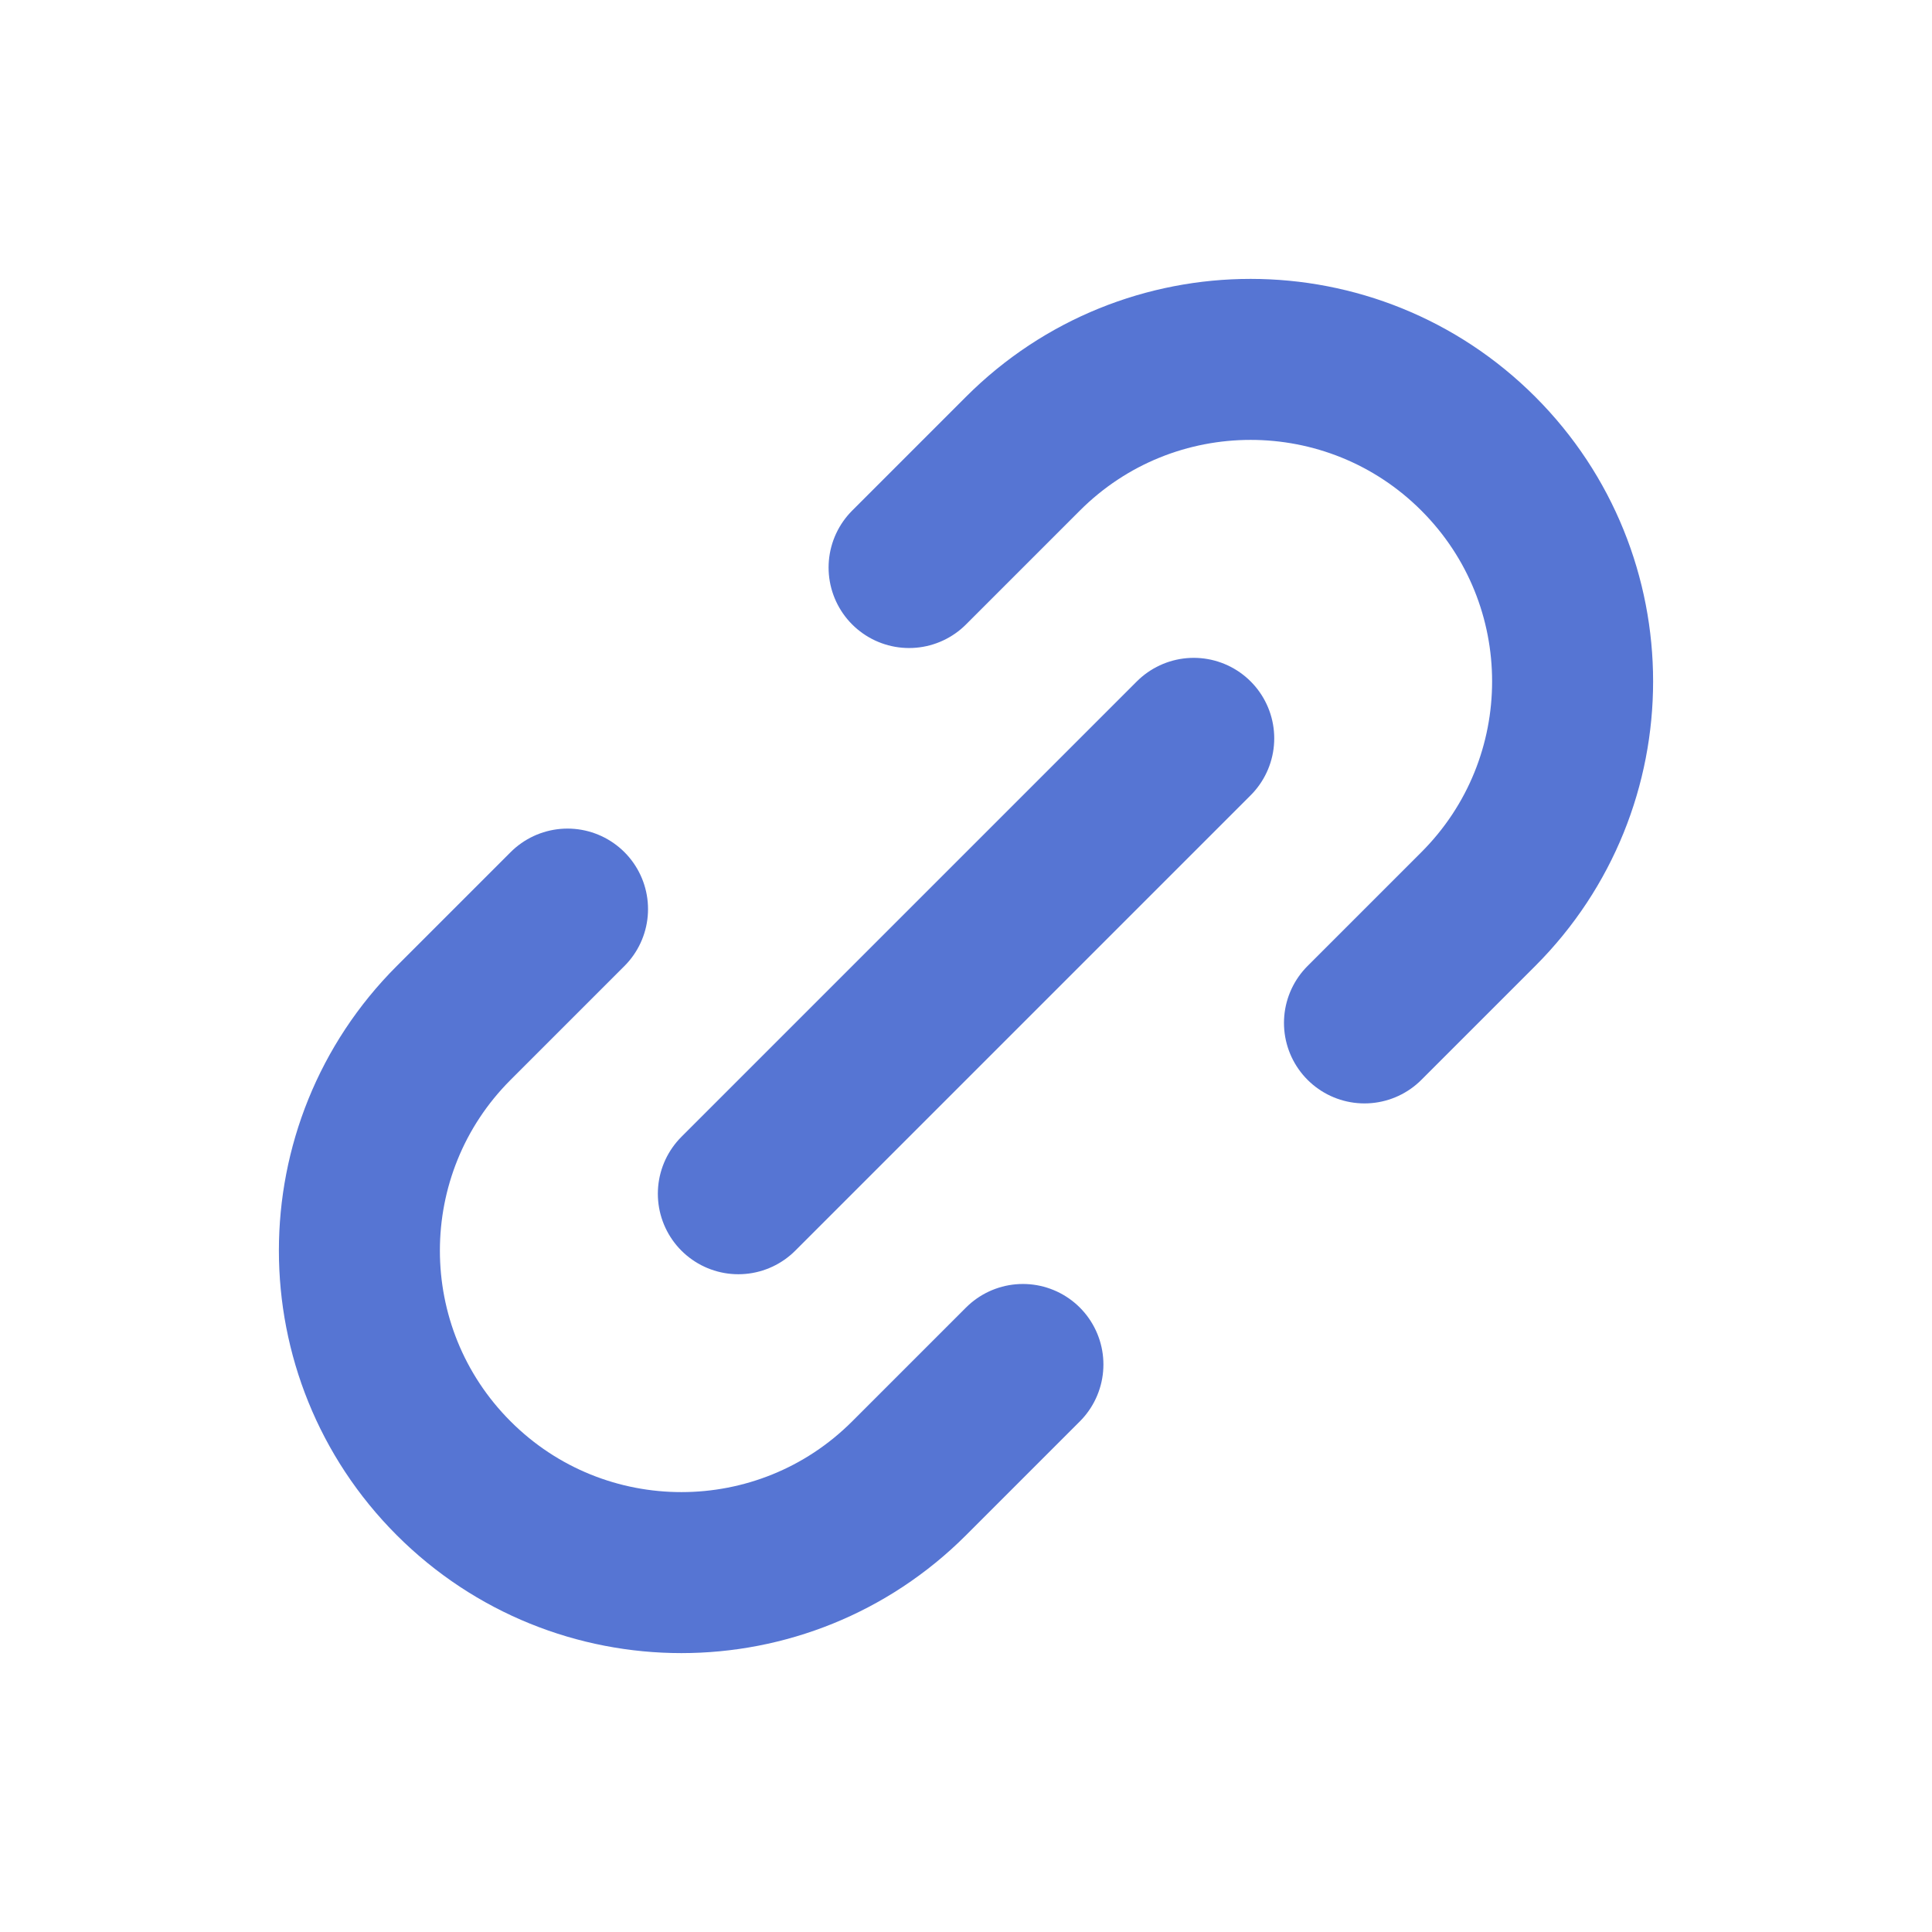 <svg width="24" height="24" viewBox="0 0 24 24" fill="none" xmlns="http://www.w3.org/2000/svg">
<path d="M9.172 14.829L14.829 9.172" stroke="#5675D3" stroke-width="2" stroke-linecap="round" stroke-linejoin="round"/>
<path d="M7.05 11.293L5.636 12.707C4.074 14.269 4.074 16.802 5.636 18.364C7.198 19.926 9.731 19.926 11.293 18.364L12.707 16.95" stroke="#5675D3" stroke-width="2" stroke-linecap="round" stroke-linejoin="round"/>
<path d="M11.293 7.05L12.707 5.636C14.269 4.074 16.802 4.074 18.364 5.636C19.926 7.198 19.926 9.731 18.364 11.293L16.95 12.707" stroke="#5675D3" stroke-width="2" stroke-linecap="round" stroke-linejoin="round"/>
</svg>
